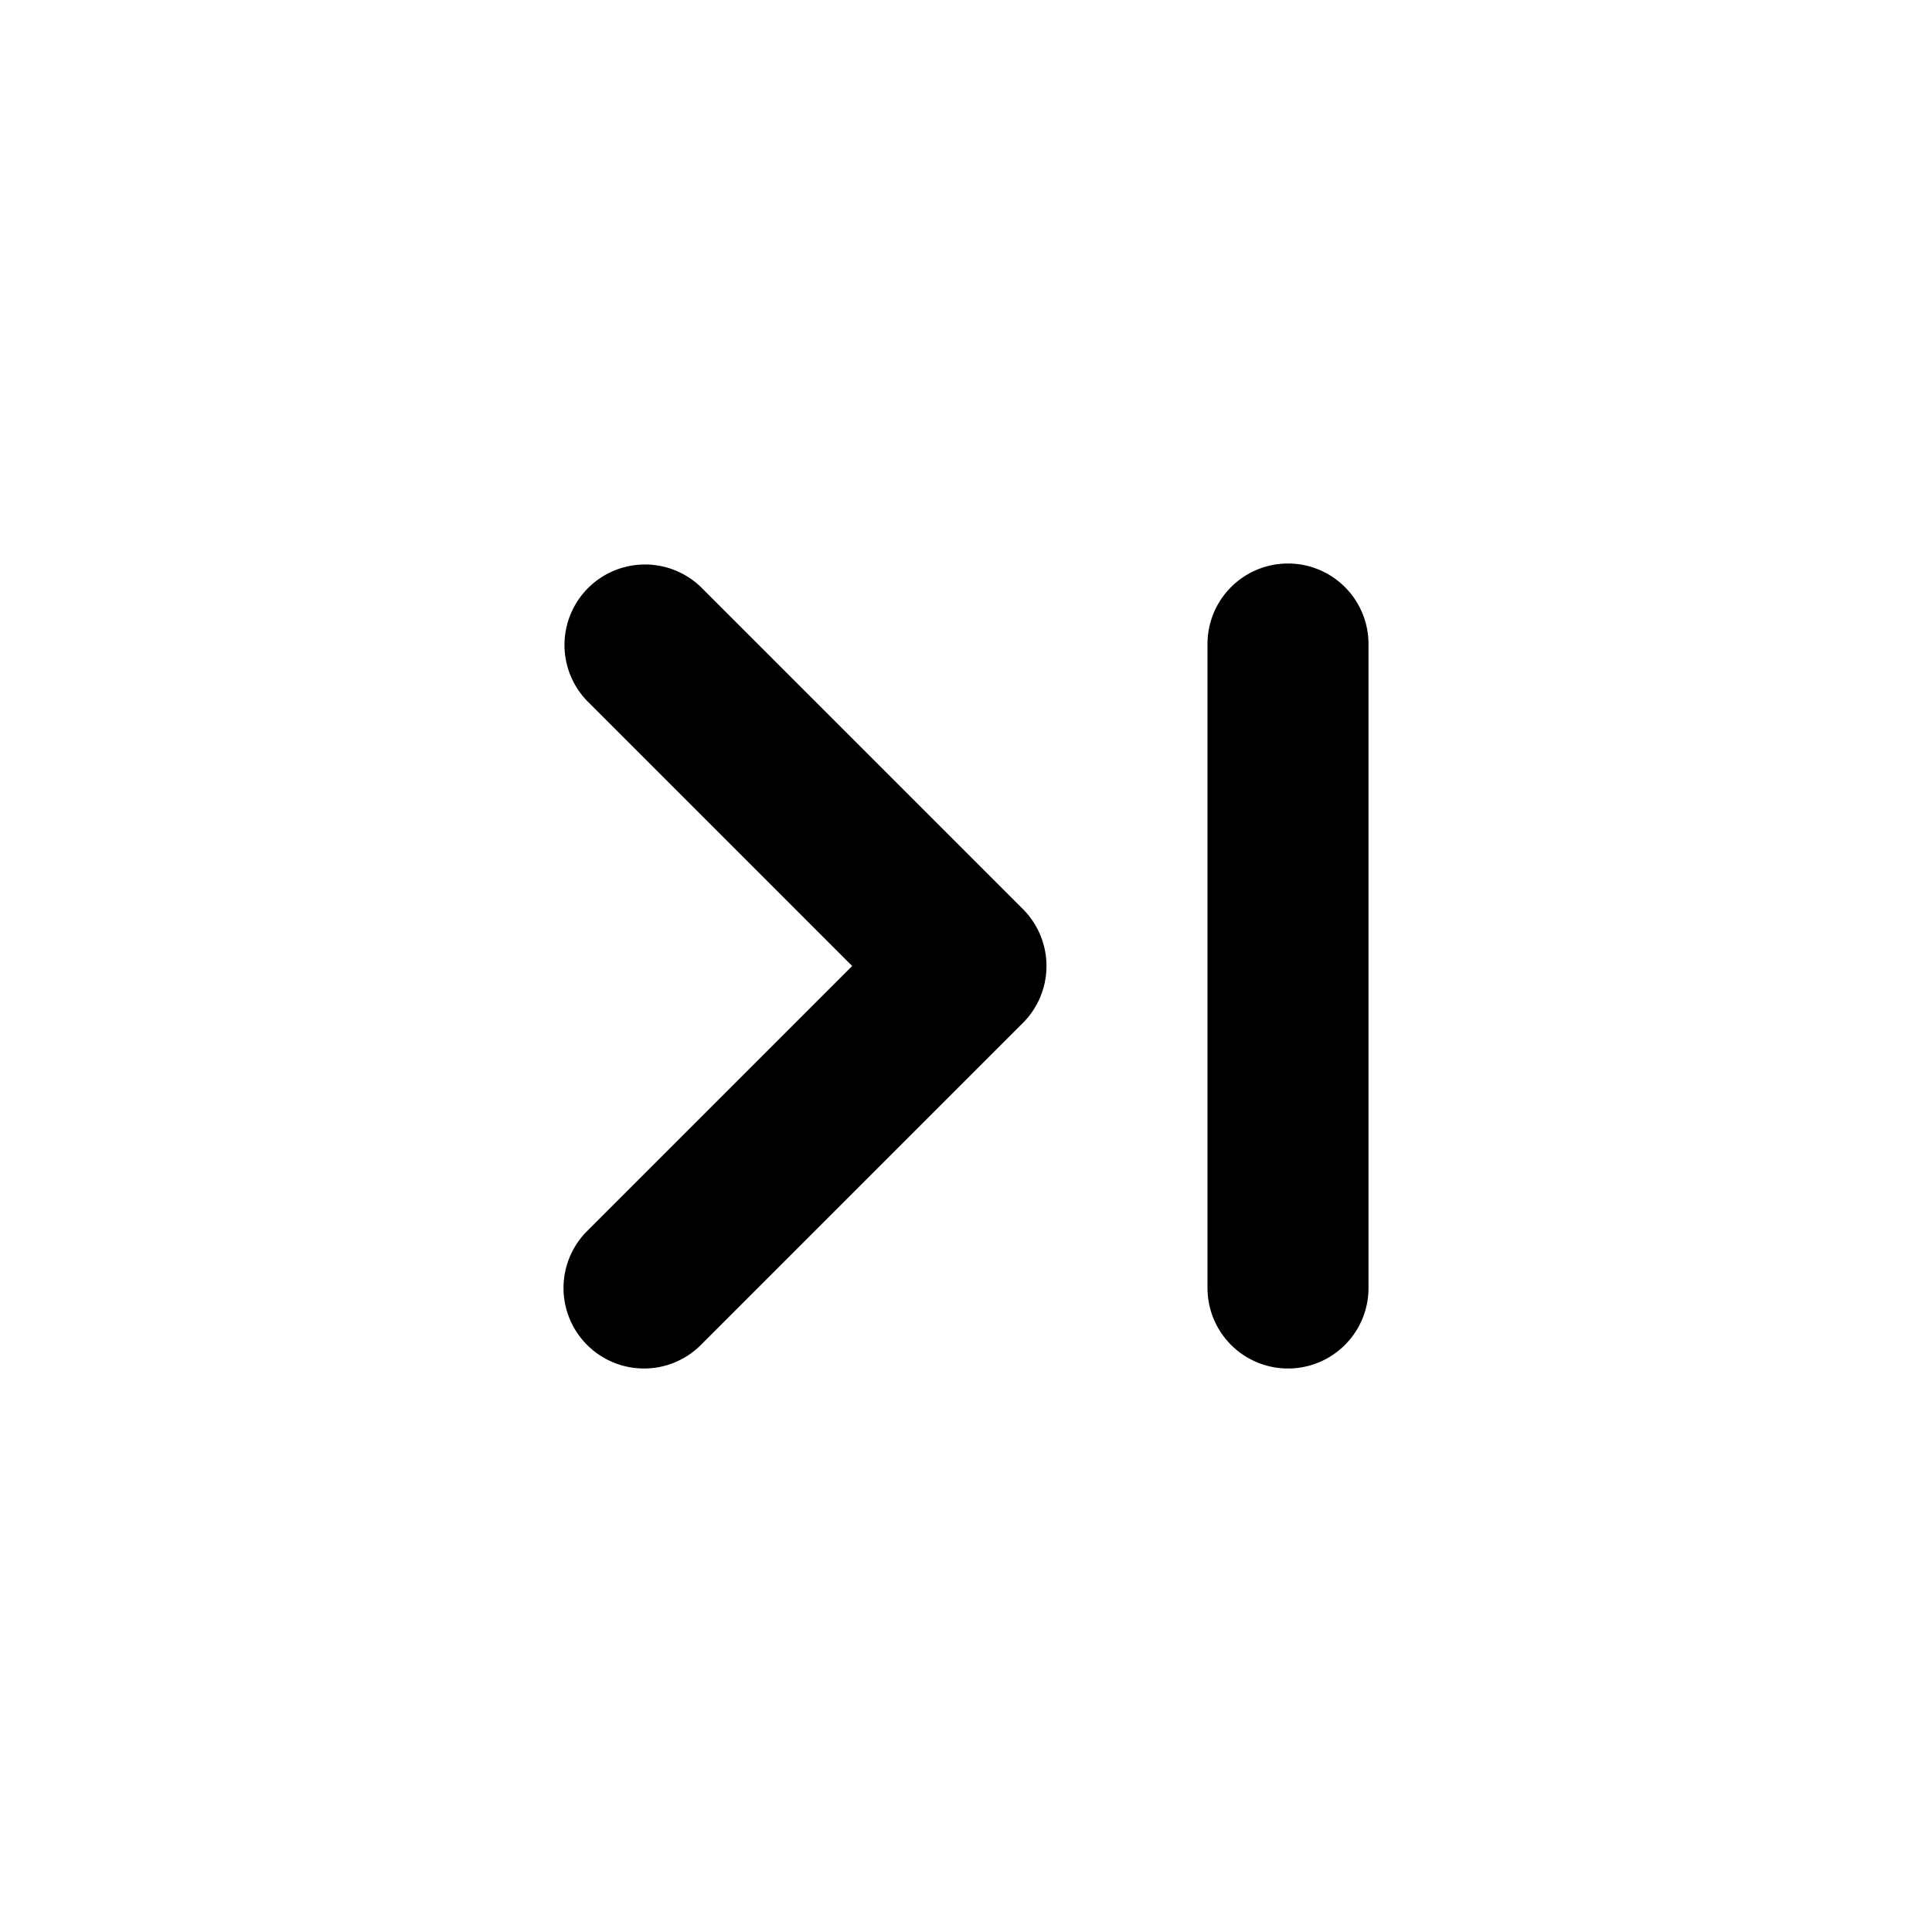 <svg xmlns="http://www.w3.org/2000/svg" viewBox="0 0 24 24"><path d="M8 17a1 1 0 0 1-.707-1.707L10.586 12 7.293 8.707A1.0 1 0 0 1 8.707 7.293l4 4a1.0 1 0 0 1 0 1.414l-4 4A.997.997 0 0 1 8 17zM16 17a1 1 0 0 1-1-1V8a1 1 0 0 1 2 0v8A1 1 0 0 1 16 17z"/></svg>